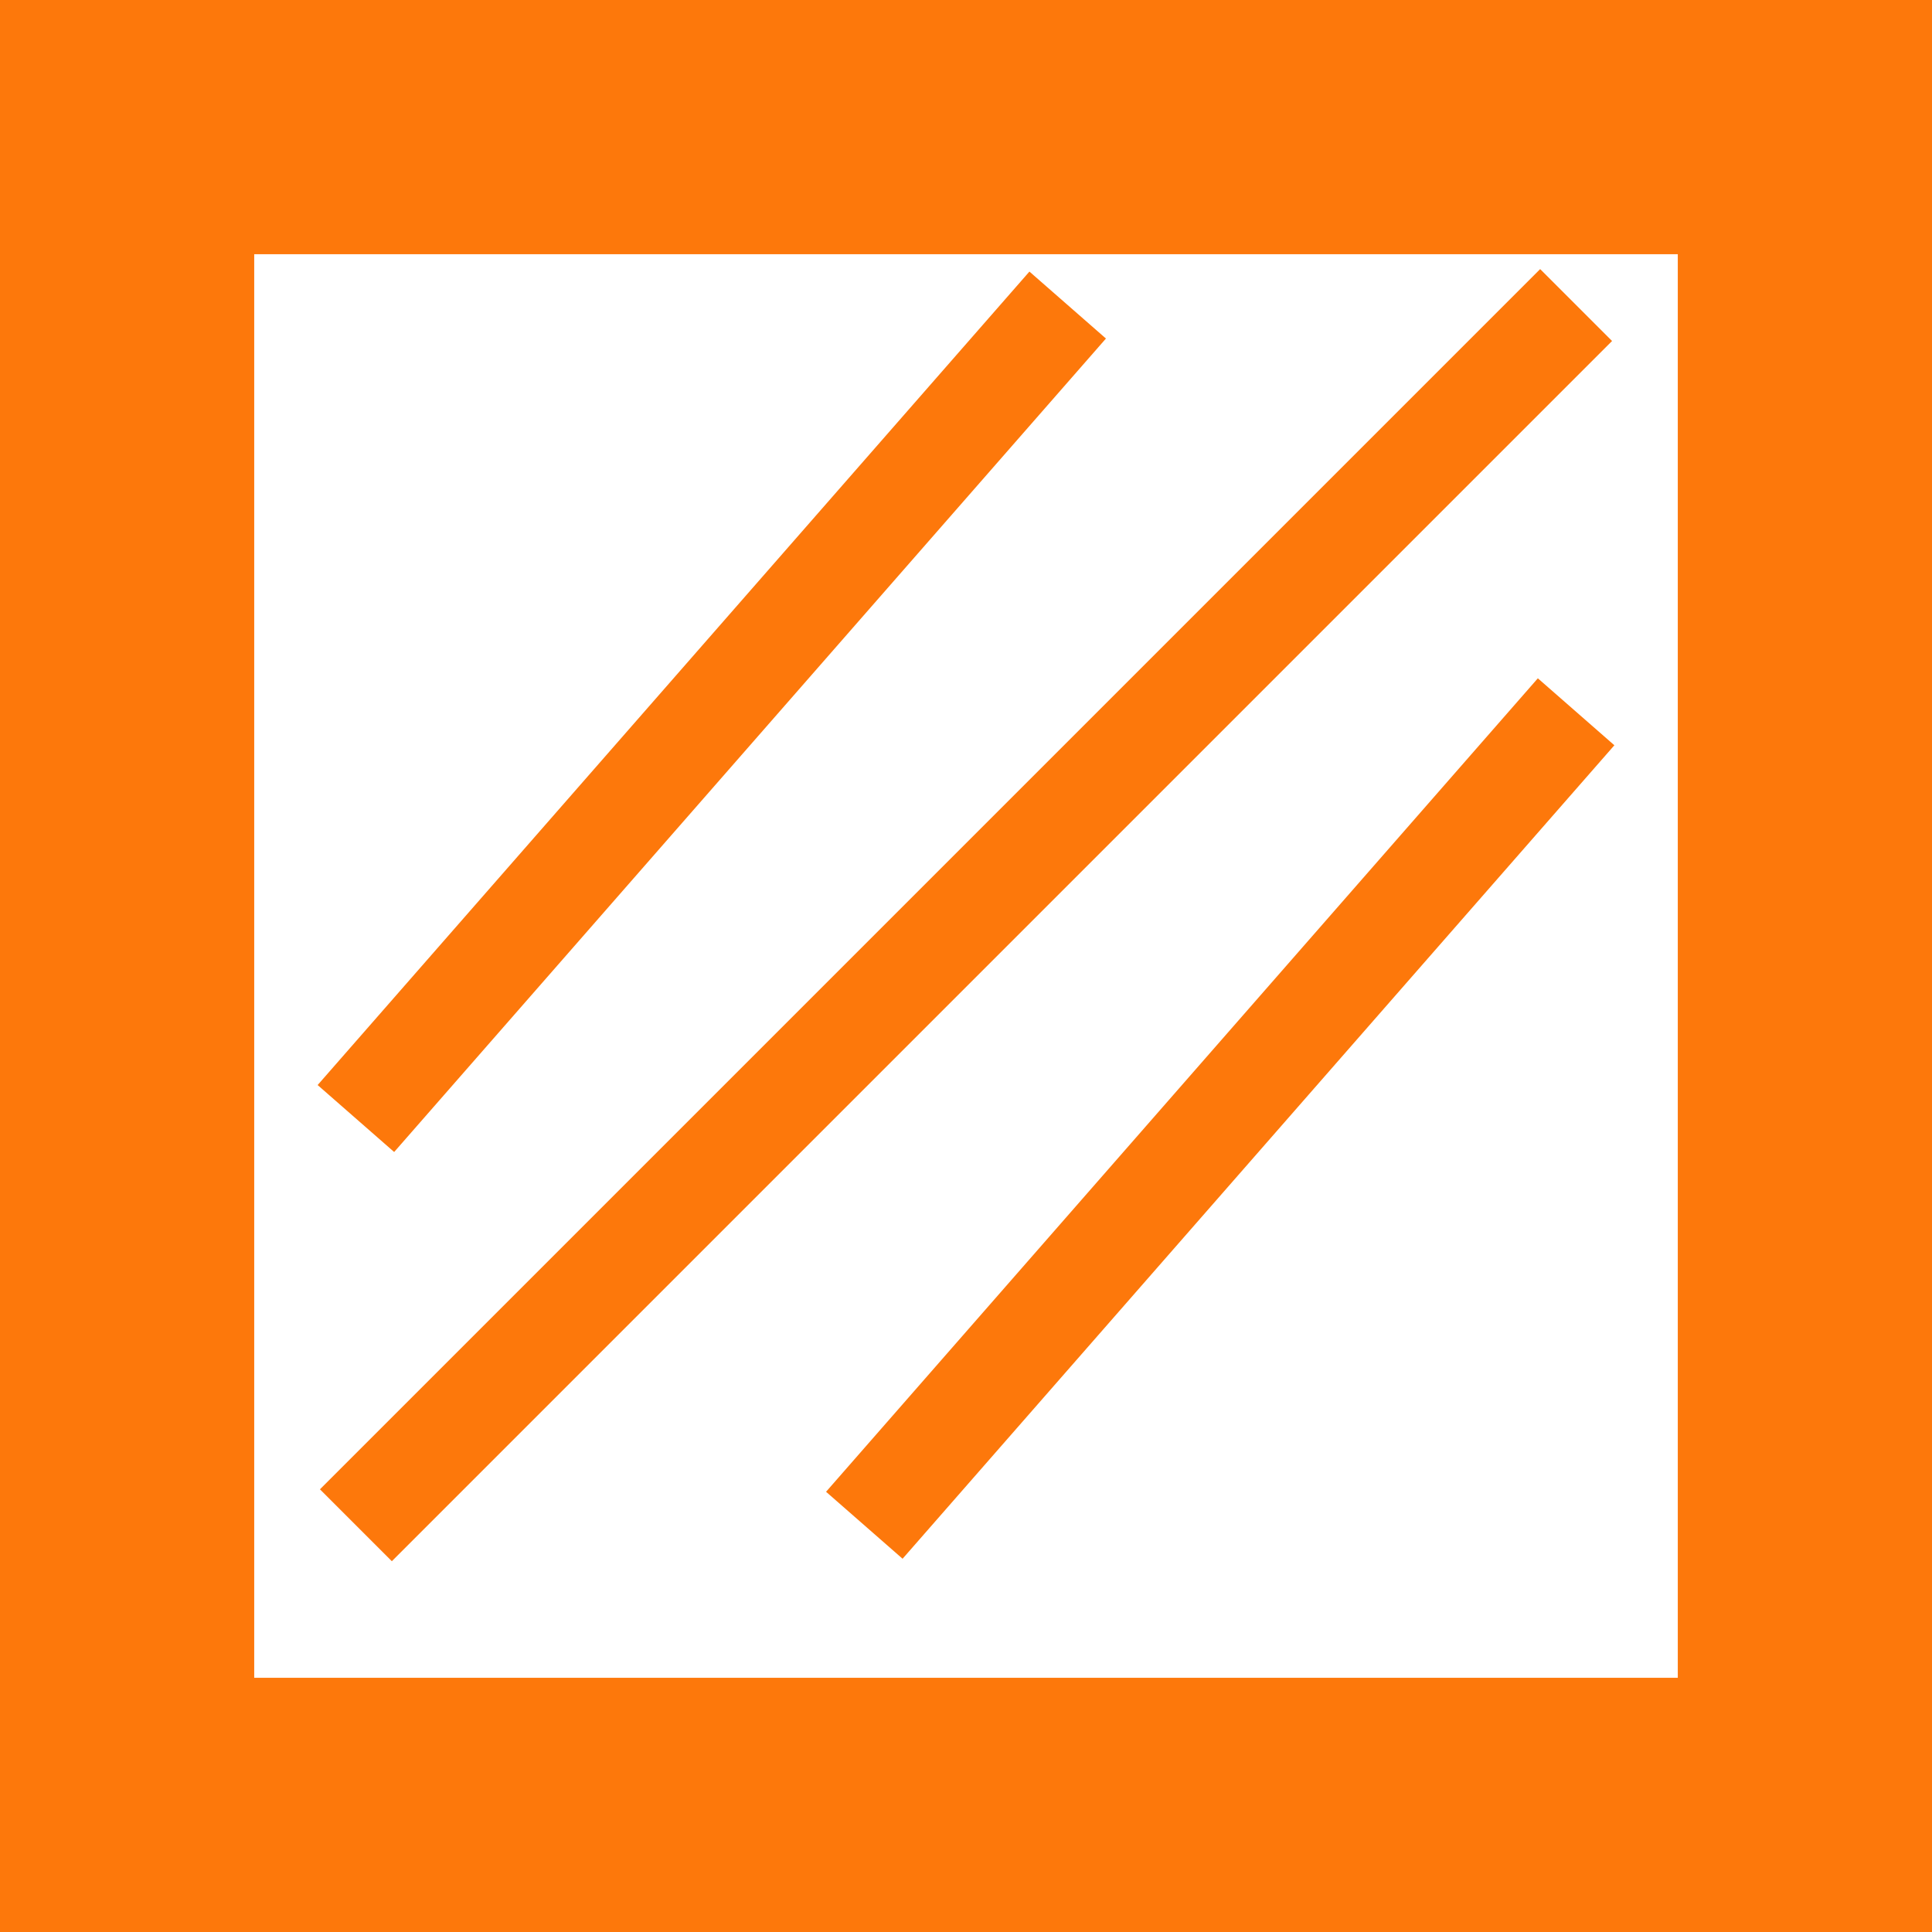 <svg width="19" height="19" viewBox="0 0 19 19" fill="none" xmlns="http://www.w3.org/2000/svg">
<path d="M17.75 1.25V17.75H1.25V1.25H17.75Z" stroke="#FD780B" stroke-width="2.5"/>
<path d="M3.5 11L10.5 3" stroke="#FD780B"/>
<path d="M8.5 15L15.5 7" stroke="#FD780B"/>
<path d="M3.5 15L15.5 3" stroke="#FD780B"/>
</svg>
